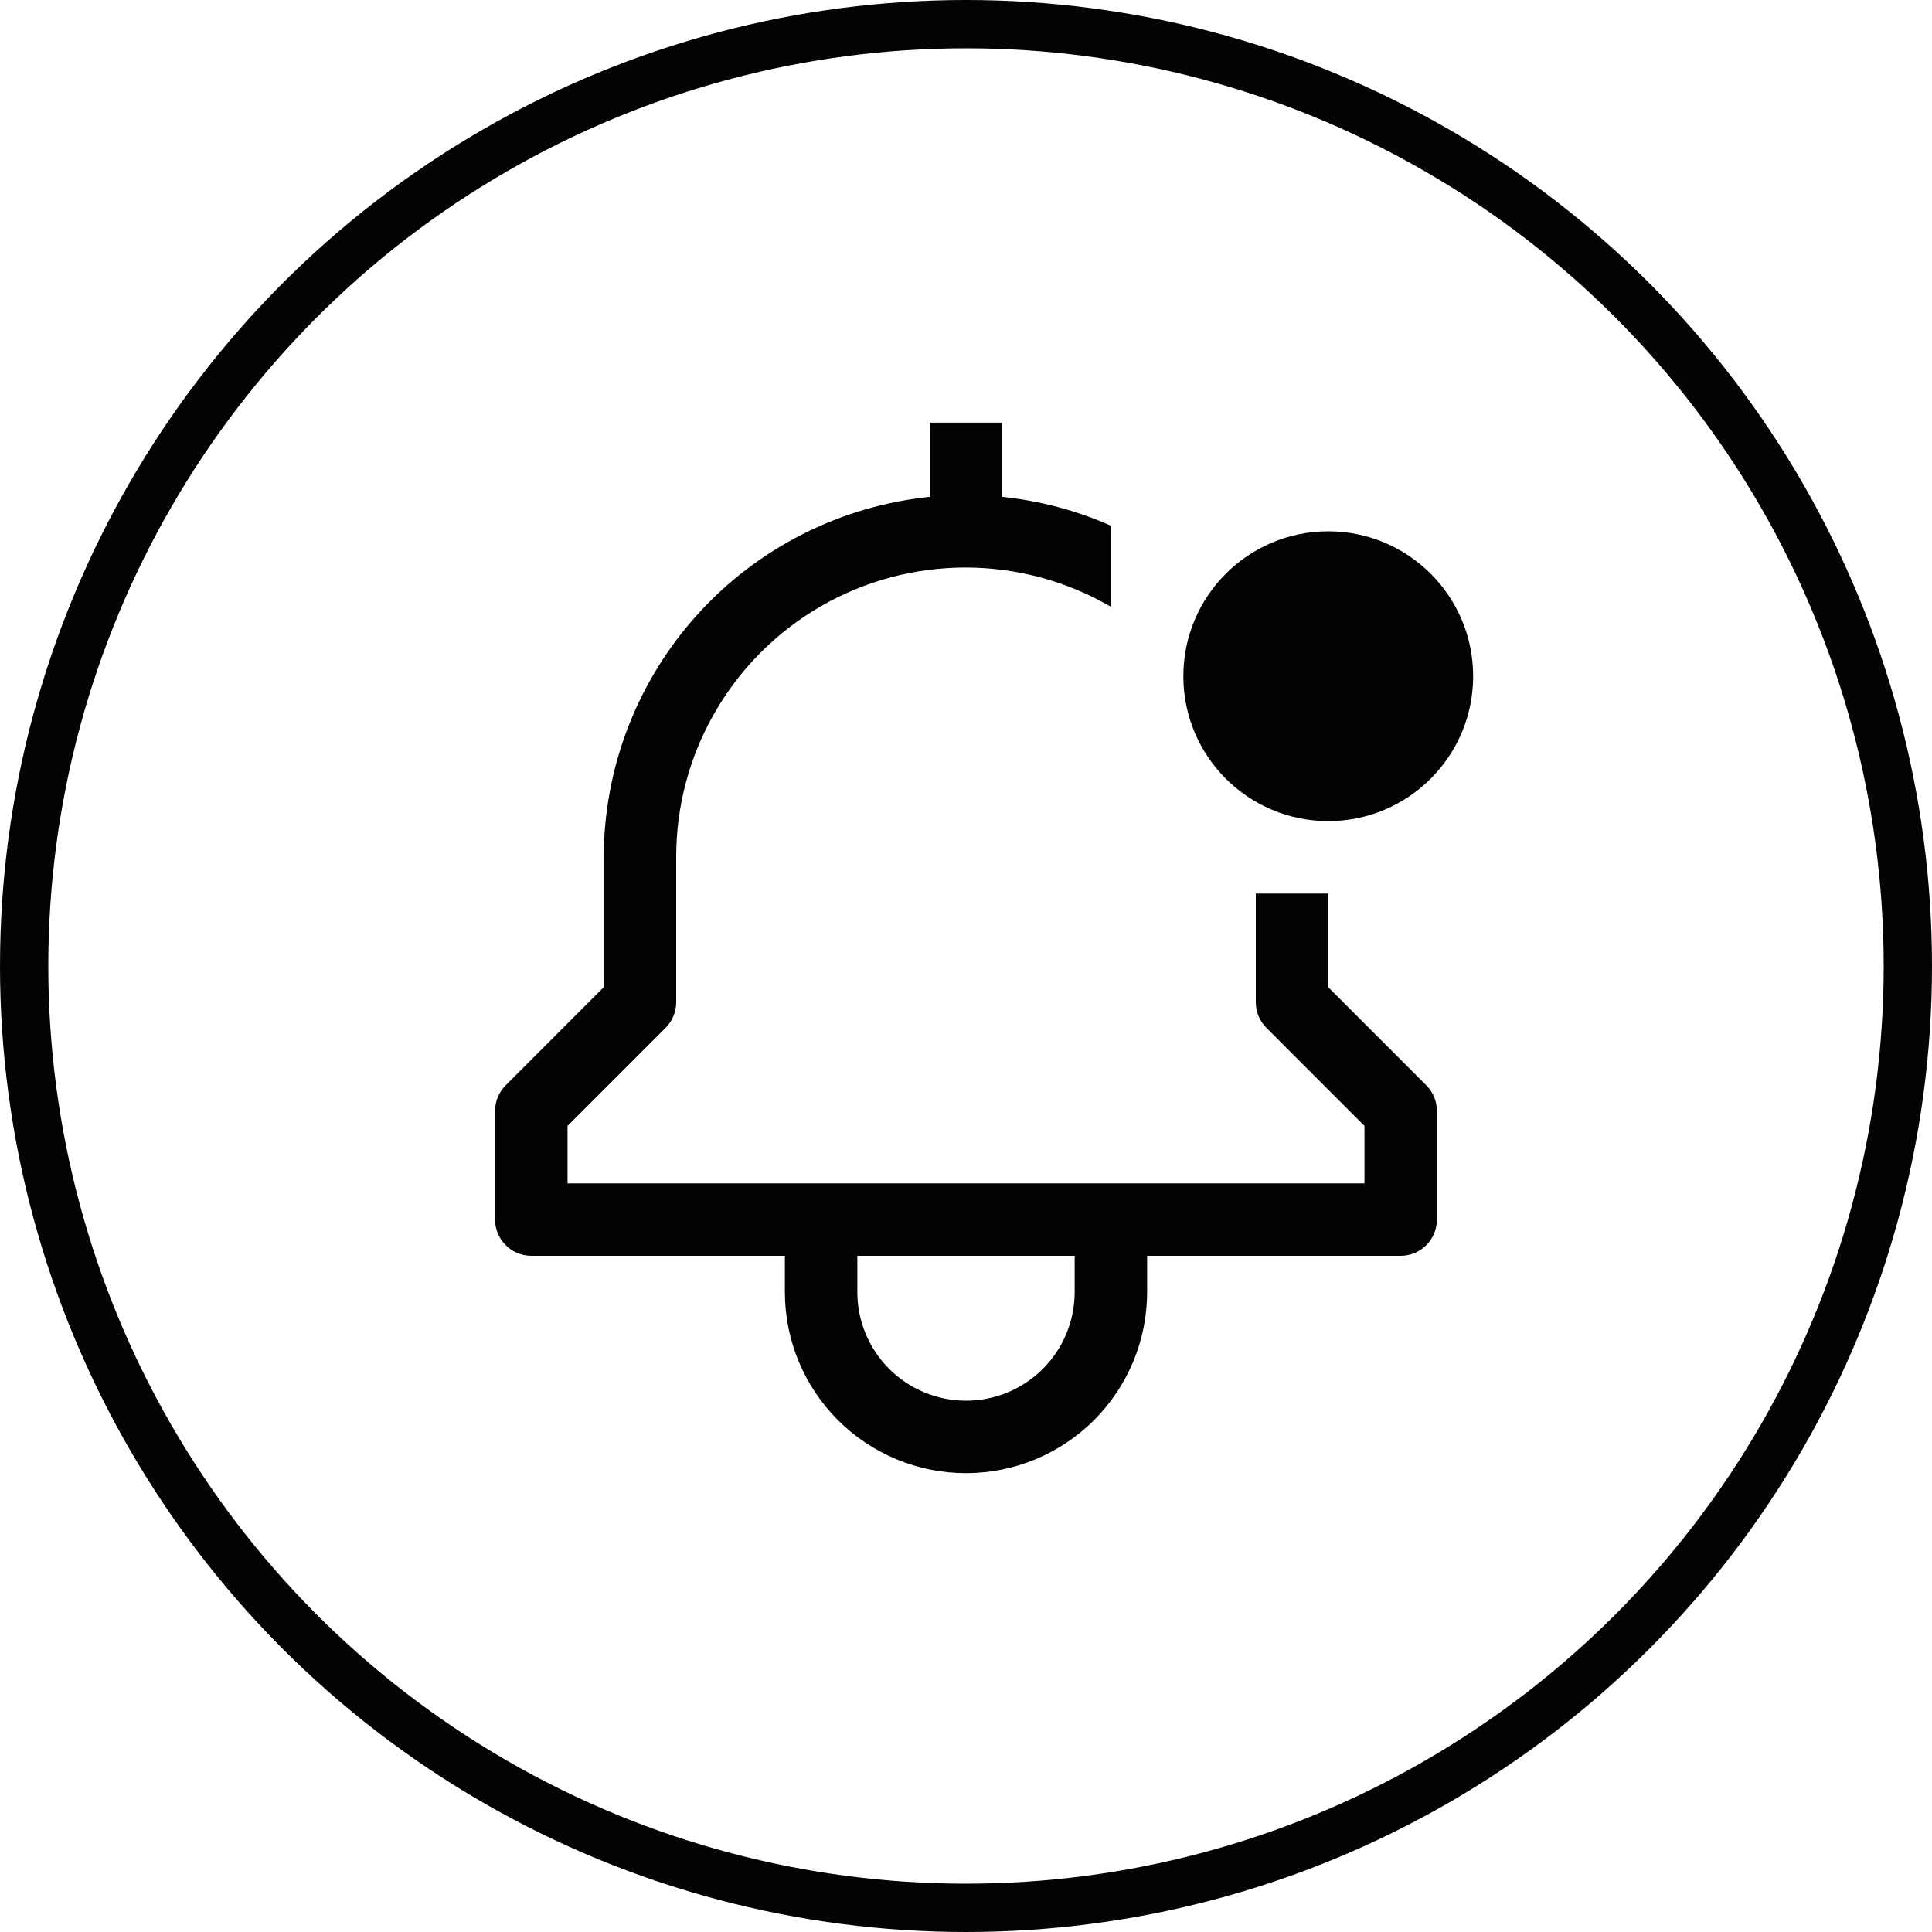 <svg width="40" height="40" viewBox="0 0 40 40" fill="none" xmlns="http://www.w3.org/2000/svg">
<circle cx="20" cy="20" r="19.5" stroke="#030205"/>
<path d="M27.5 20.439V18.5H26V20.75C26 20.949 26.079 21.14 26.22 21.28L28.25 23.311V24.5H11.75V23.311L13.78 21.28C13.921 21.14 14 20.949 14 20.75V17.75C13.998 16.696 14.274 15.661 14.801 14.748C15.327 13.835 16.085 13.077 16.998 12.55C17.911 12.024 18.947 11.748 20.001 11.75C21.054 11.752 22.089 12.032 23 12.562V10.884C22.286 10.568 21.527 10.367 20.75 10.287V8.75H19.25V10.287C17.401 10.476 15.687 11.343 14.441 12.721C13.194 14.1 12.502 15.891 12.5 17.75V20.439L10.47 22.47C10.329 22.61 10.25 22.801 10.25 23V25.25C10.25 25.449 10.329 25.64 10.47 25.78C10.61 25.921 10.801 26 11 26H16.25V26.75C16.25 27.745 16.645 28.698 17.348 29.402C18.052 30.105 19.005 30.5 20 30.5C20.995 30.5 21.948 30.105 22.652 29.402C23.355 28.698 23.75 27.745 23.75 26.75V26H29C29.199 26 29.39 25.921 29.53 25.78C29.671 25.64 29.75 25.449 29.75 25.25V23C29.75 22.801 29.671 22.61 29.53 22.47L27.5 20.439ZM22.25 26.75C22.25 27.347 22.013 27.919 21.591 28.341C21.169 28.763 20.597 29 20 29C19.403 29 18.831 28.763 18.409 28.341C17.987 27.919 17.75 27.347 17.75 26.75V26H22.25V26.75Z" fill="#030205"/>
<path d="M27.5 17C29.157 17 30.5 15.657 30.5 14C30.5 12.343 29.157 11 27.5 11C25.843 11 24.5 12.343 24.5 14C24.5 15.657 25.843 17 27.5 17Z" fill="#030205"/>
</svg>
